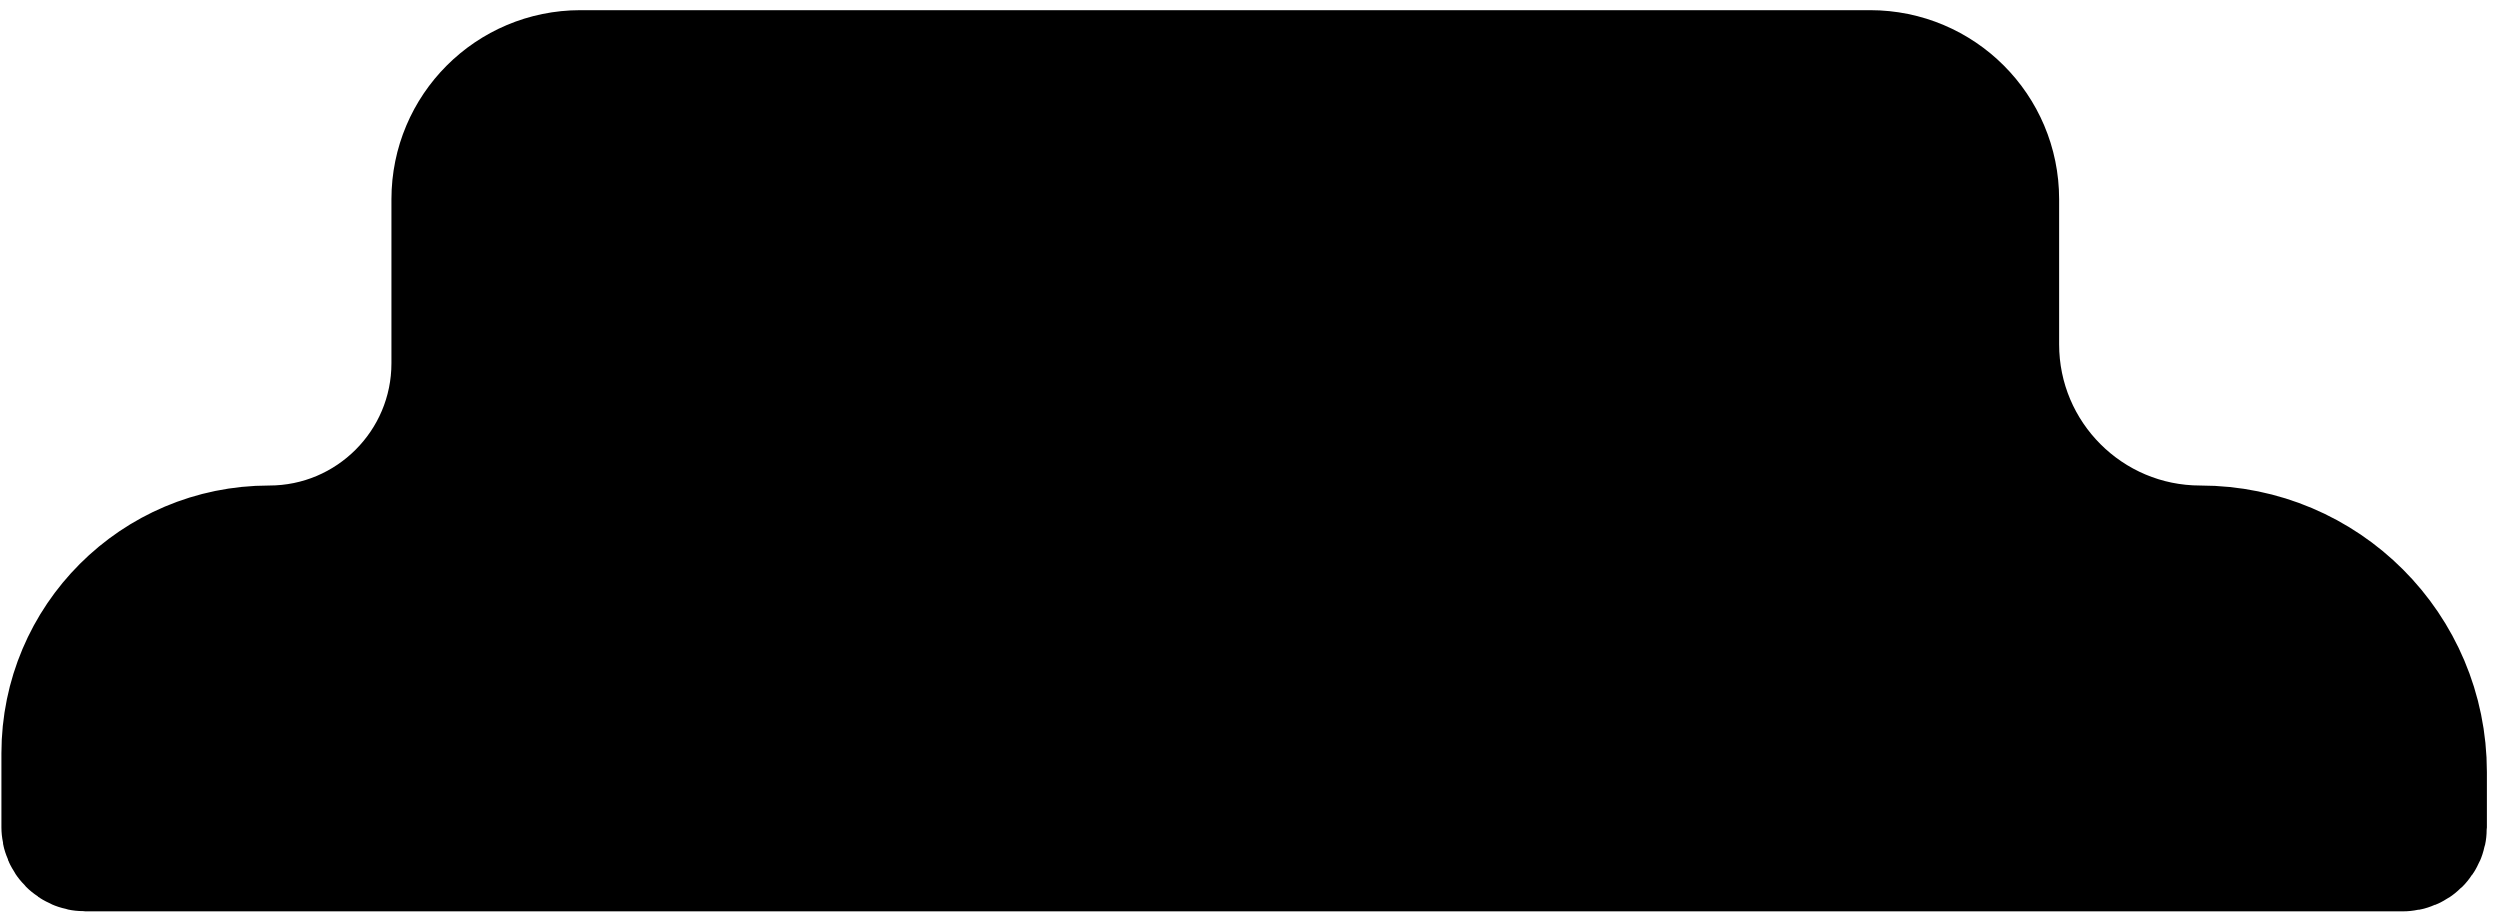 <svg width="172" height="63" viewBox="0 0 172 63" fill="none" xmlns="http://www.w3.org/2000/svg">
<path d="M5.098 51.821V56.928C5.098 57.354 5.444 57.7 5.87 57.7H165.326C165.753 57.7 166.098 57.354 166.098 56.928V53.119C166.098 44.992 159.51 38.404 151.383 38.404C143.256 38.404 136.668 31.816 136.668 23.689V13.7C136.668 9.281 133.086 5.7 128.668 5.7H39.931C35.513 5.7 31.931 9.281 31.931 13.7V24.987C31.931 32.397 25.925 38.404 18.515 38.404C11.105 38.404 5.098 44.411 5.098 51.821Z" fill="black" stroke="black" stroke-width="10" stroke-linecap="round"/>
</svg>
